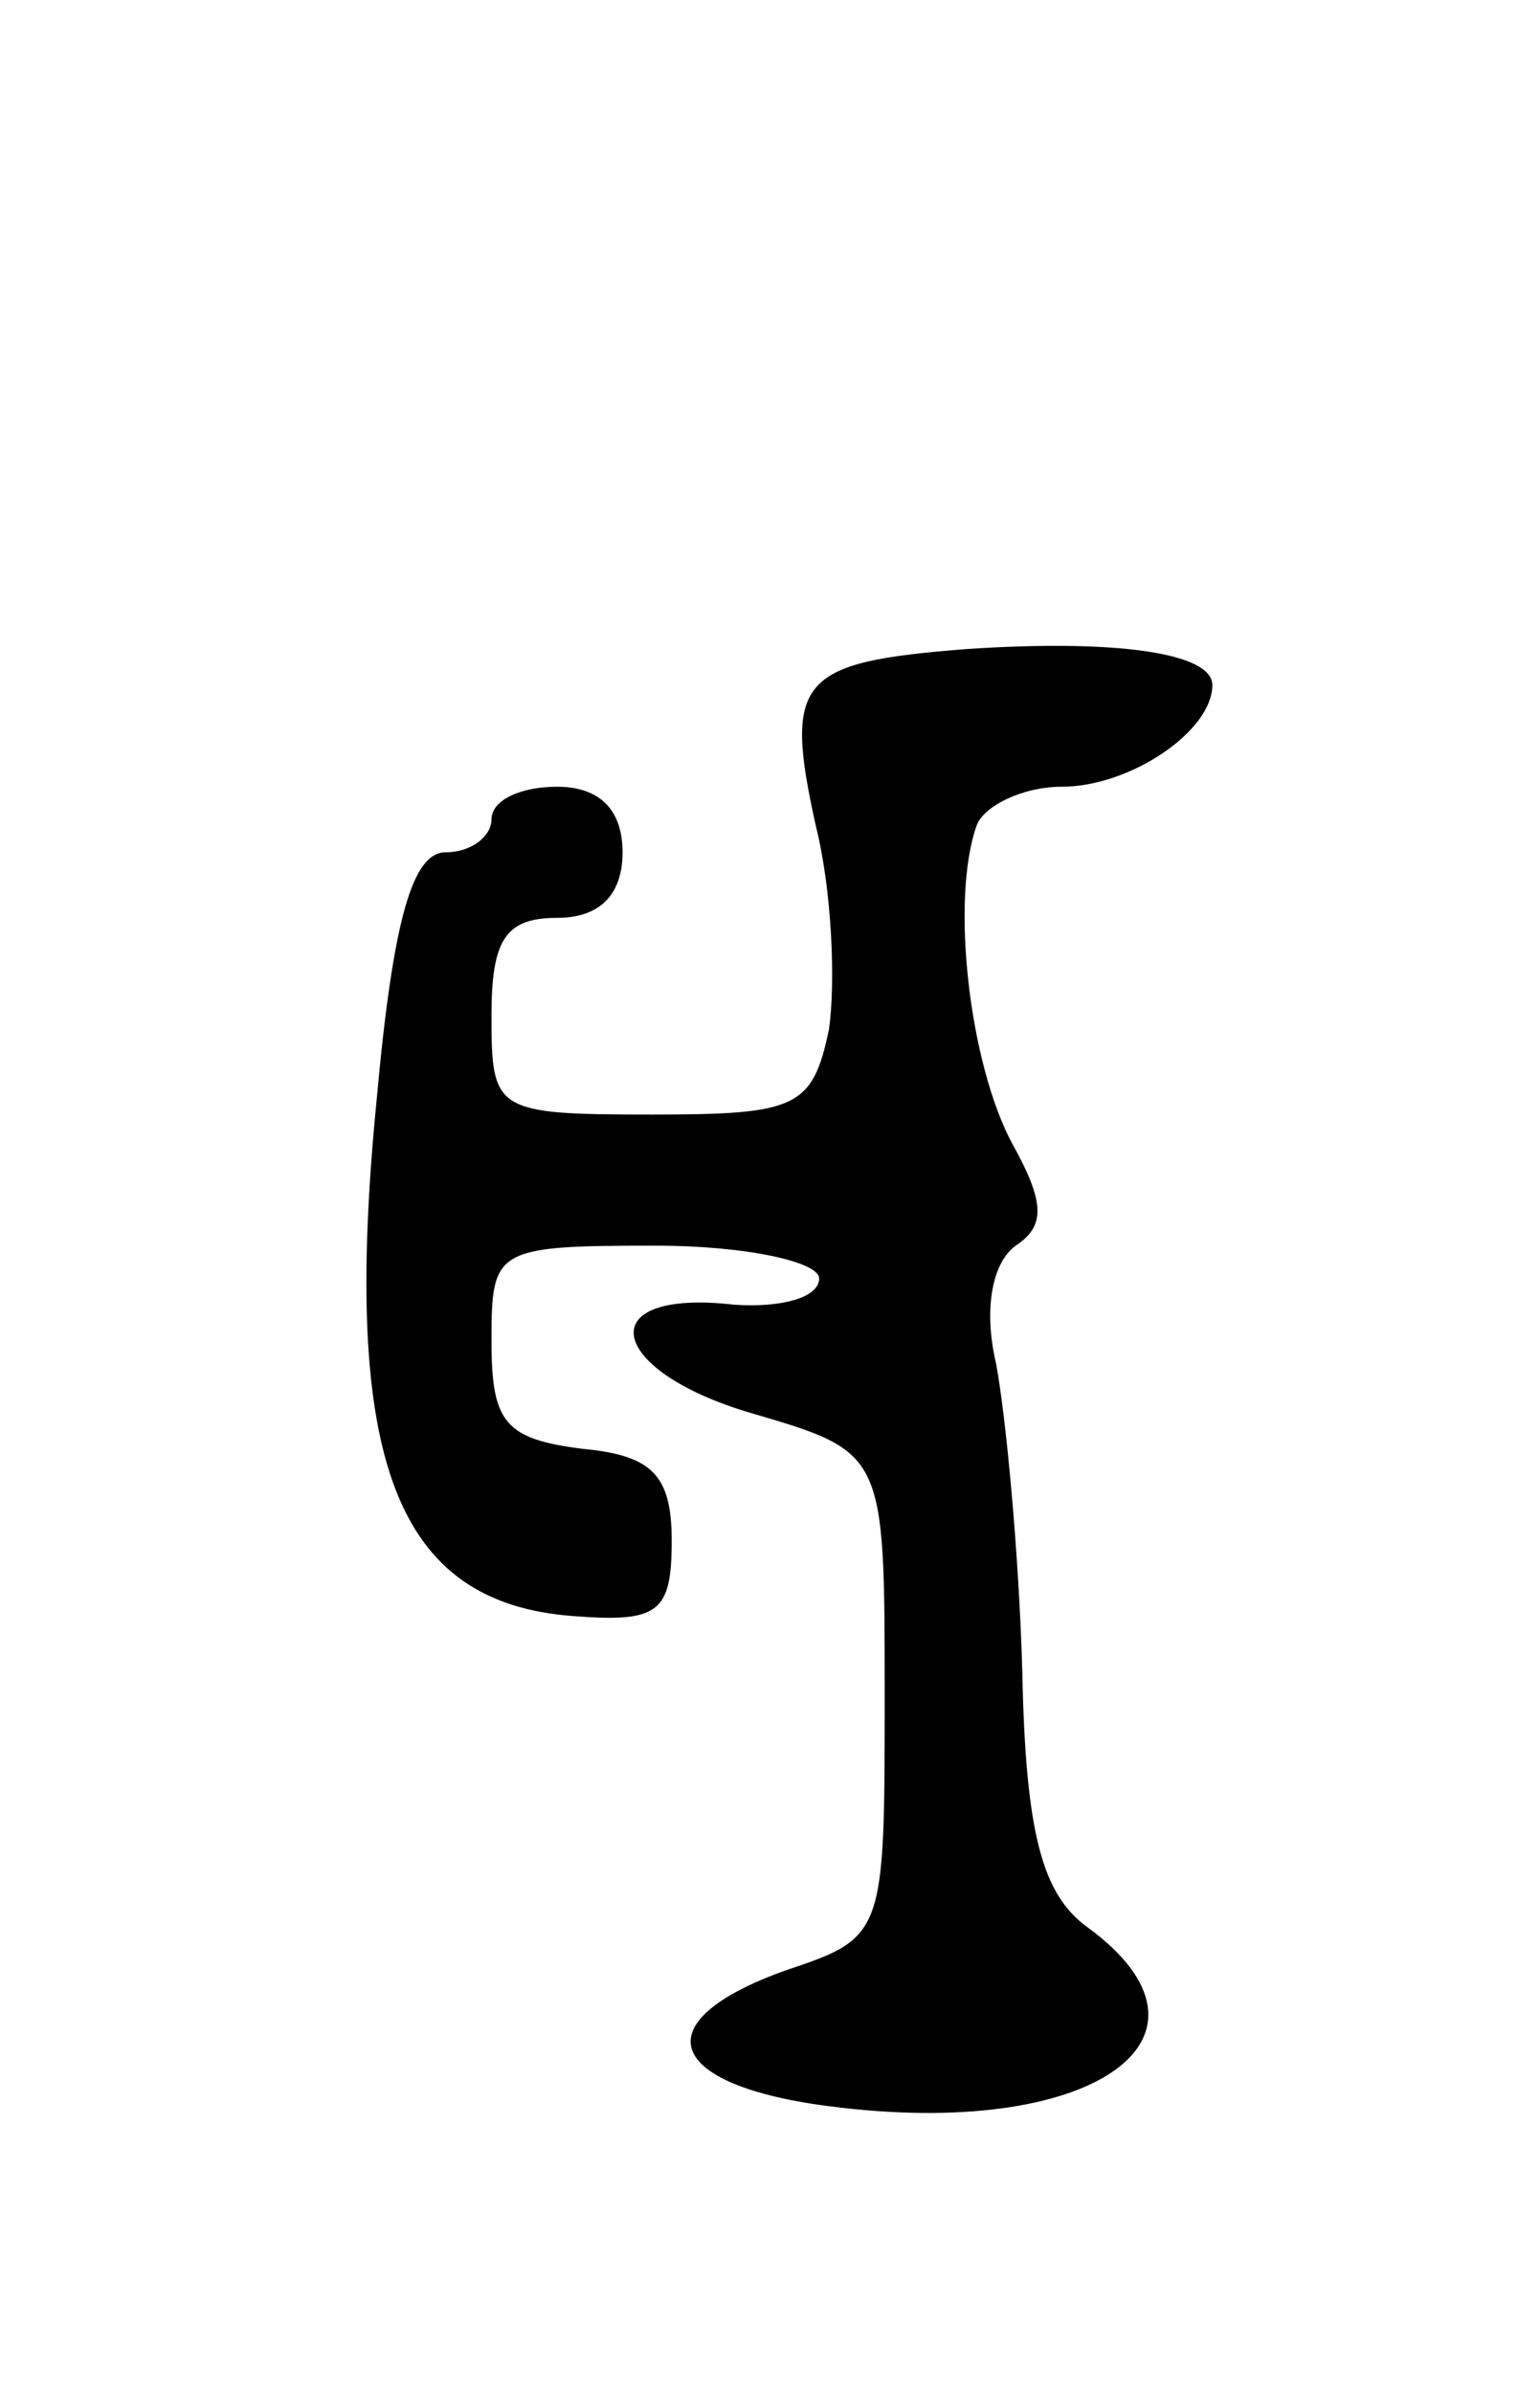<svg version="1.0" xmlns="http://www.w3.org/2000/svg"
 width="47pt" height="73pt" viewBox="0 0 47 73"
 preserveAspectRatio="xMidYMid meet">
<g transform="translate(0,73) scale(0.1,-0.1)"
fill="#000000" stroke="none">
<path d="M295 532 c-51 -4 -56 -9 -46 -54 5 -20 6 -48 4 -62 -5 -24 -10 -26
-54 -26 -48 0 -49 1 -49 30 0 23 4 30 20 30 13 0 20 7 20 20 0 13 -7 20 -20
20 -11 0 -20 -4 -20 -10 0 -5 -6 -10 -14 -10 -10 0 -16 -20 -21 -75 -11 -111
6 -154 60 -158 26 -2 30 1 30 23 0 20 -6 26 -27 28 -24 3 -28 8 -28 33 0 28 1
29 50 29 28 0 50 -5 50 -10 0 -6 -12 -9 -26 -8 -44 5 -39 -20 5 -33 41 -12 41
-12 41 -86 0 -73 0 -74 -30 -84 -45 -16 -37 -36 17 -42 78 -9 120 22 75 55
-14 10 -19 29 -20 78 -1 36 -5 78 -8 94 -4 17 -1 31 6 36 9 6 9 13 -1 31 -13
24 -19 74 -11 97 2 6 14 12 26 12 21 0 46 17 46 31 0 10 -30 14 -75 11z"/>
</g>
</svg>
